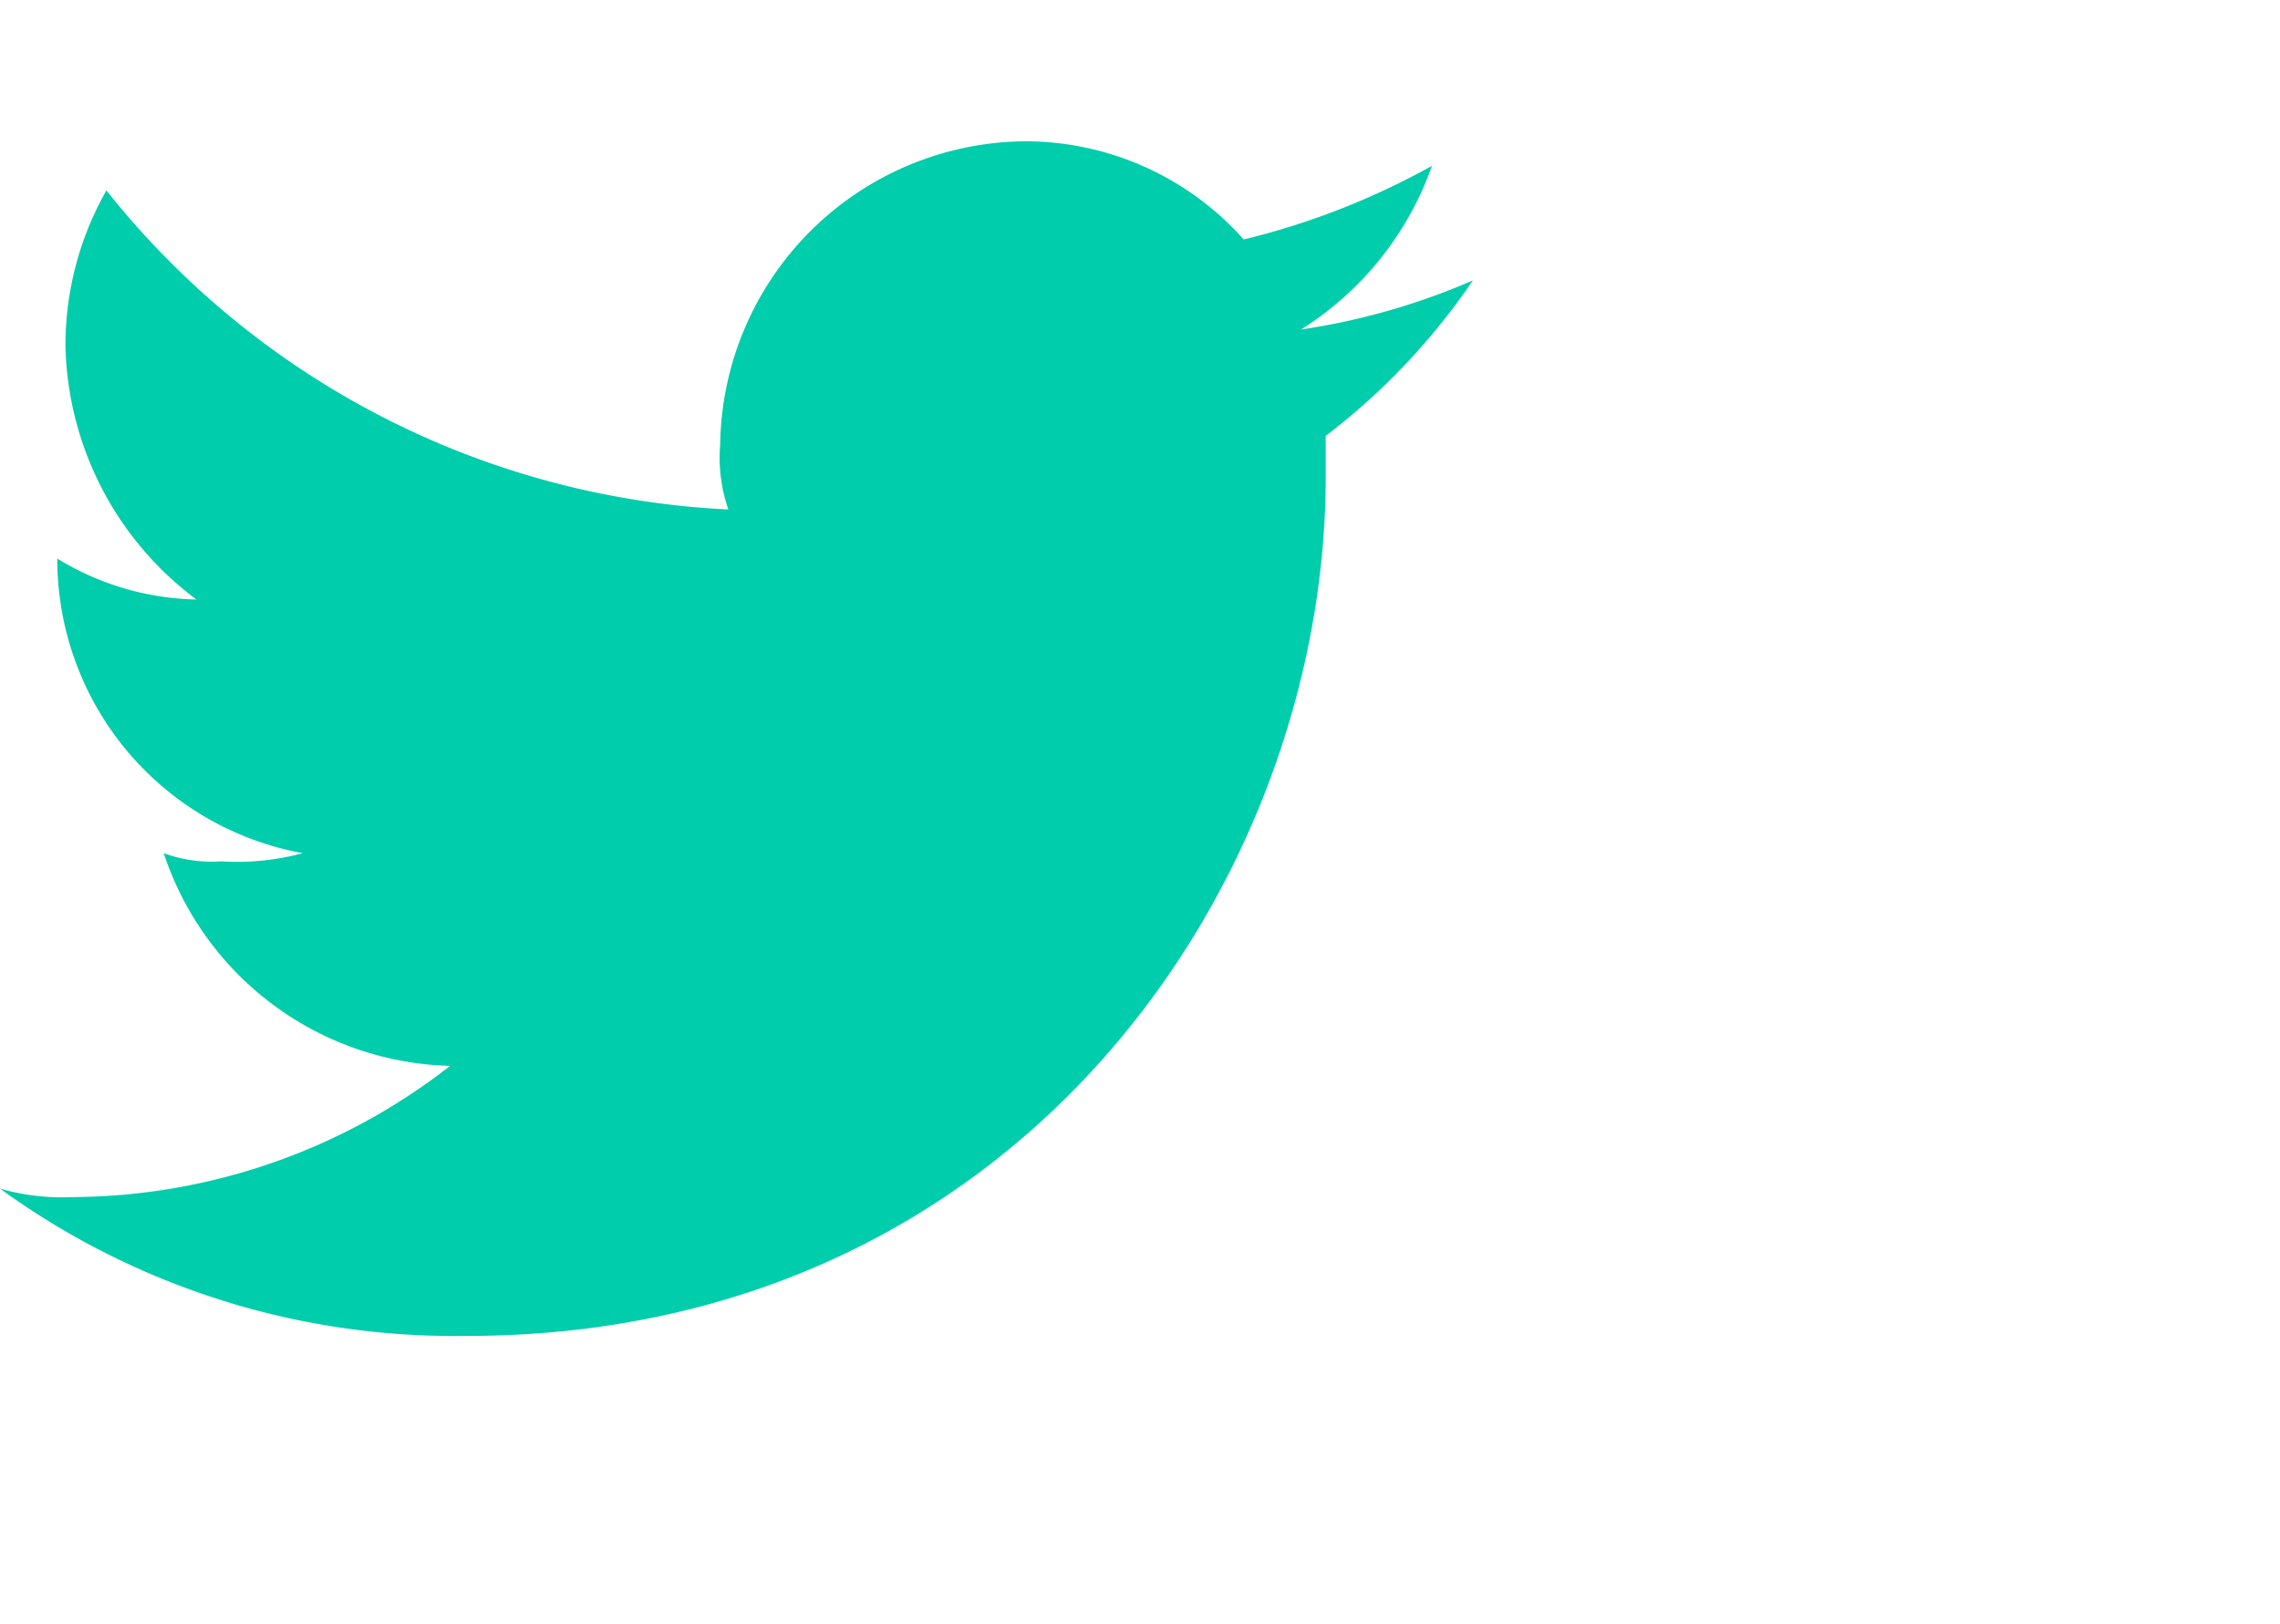 <svg xmlns="http://www.w3.org/2000/svg" width="42.105" height="30" viewBox="0 0 42.105 30"><defs><style>.a{fill:none;}.b{fill:#00cdac;fill-rule:evenodd;}</style></defs><g transform="translate(0 0)"><rect class="a" width="42" height="30" transform="translate(0.105 0)"/><path class="b" d="M46.614,24.065c10.277,0,15.868-8.463,15.868-15.868V7.441A12.284,12.284,0,0,0,65.2,4.569a12.545,12.545,0,0,1-3.174.907,5.88,5.88,0,0,0,2.418-3.023,13.862,13.862,0,0,1-3.476,1.36A5.4,5.4,0,0,0,56.891,2,5.678,5.678,0,0,0,51.3,7.592,2.946,2.946,0,0,0,51.45,8.8,15.625,15.625,0,0,1,39.965,2.907a5.788,5.788,0,0,0-.756,2.871,6,6,0,0,0,2.418,4.685,5.1,5.1,0,0,1-2.569-.756h0a5.523,5.523,0,0,0,4.534,5.441,4.659,4.659,0,0,1-1.511.151,2.572,2.572,0,0,1-1.058-.151,5.725,5.725,0,0,0,5.289,3.929A11.41,11.41,0,0,1,39.36,21.5,4.184,4.184,0,0,1,38,21.344a14.265,14.265,0,0,0,8.614,2.72" transform="translate(-38 0.61)"/></g></svg>